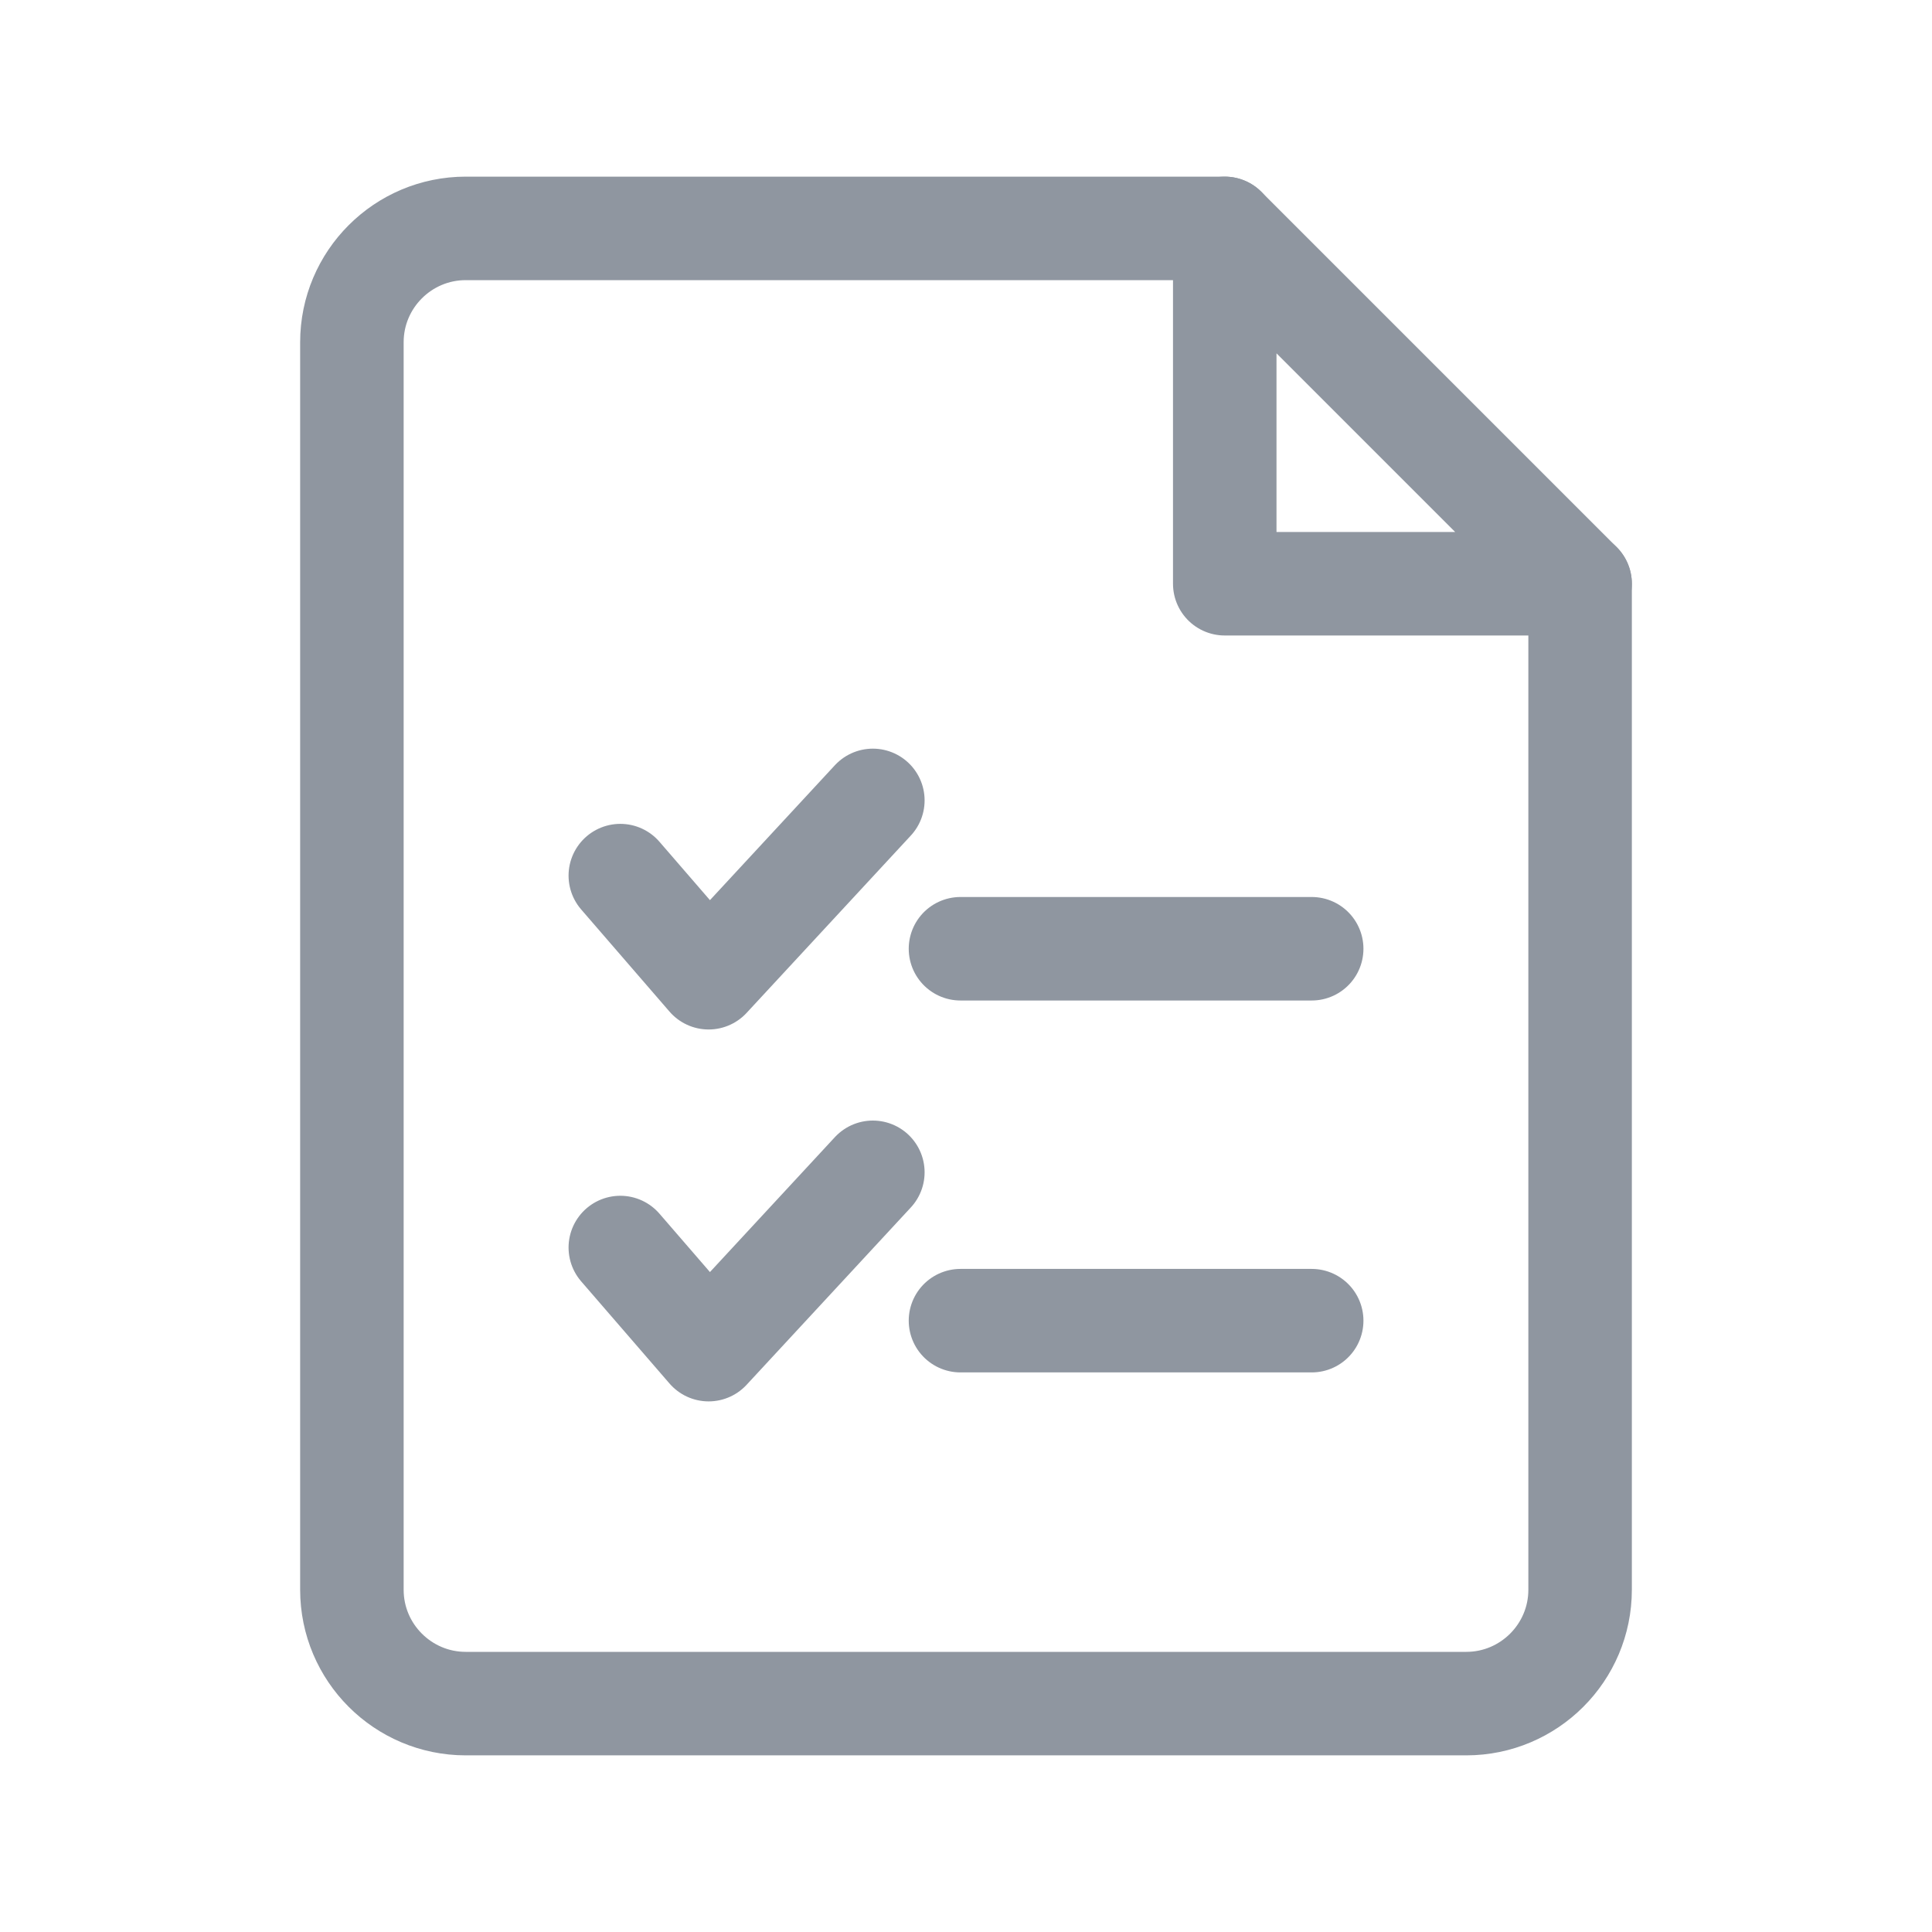 <svg width="28" height="28" viewBox="0 0 28 28" fill="none" xmlns="http://www.w3.org/2000/svg">
<g clip-path="url(#clip0_185_7245)">
<path d="M22.9 8.46V23.04C22.9 23.95 22.16 24.69 21.25 24.69H6.75C5.84 24.69 5.1 23.95 5.1 23.04V4.96C5.1 4.05 5.84 3.31 6.75 3.31H17.75" stroke="#8F96A0" stroke-width="1.5" stroke-linecap="round" stroke-linejoin="round"/>
<path d="M22.9 8.46H17.75V3.31L22.9 8.46Z" stroke="#8F96A0" stroke-width="1.5" stroke-linecap="round" stroke-linejoin="round"/>
<path d="M8.99 12.69L10.27 14.17L12.65 11.6" stroke="#8F96A0" stroke-width="1.5" stroke-linecap="round" stroke-linejoin="round"/>
<path d="M13.92 13.75H19.01" stroke="#8F96A0" stroke-width="1.5" stroke-linecap="round" stroke-linejoin="round"/>
<path d="M8.99 18.08L10.27 19.56L12.65 16.99" stroke="#8F96A0" stroke-width="1.5" stroke-linecap="round" stroke-linejoin="round"/>
<path d="M13.92 19.14H19.01" stroke="#8F96A0" stroke-width="1.5" stroke-linecap="round" stroke-linejoin="round"/>
</g>
<defs>
<clipPath id="clip0_185_7245">
<rect width="28" height="28" fill="white"/>
</clipPath>
</defs>
</svg>
